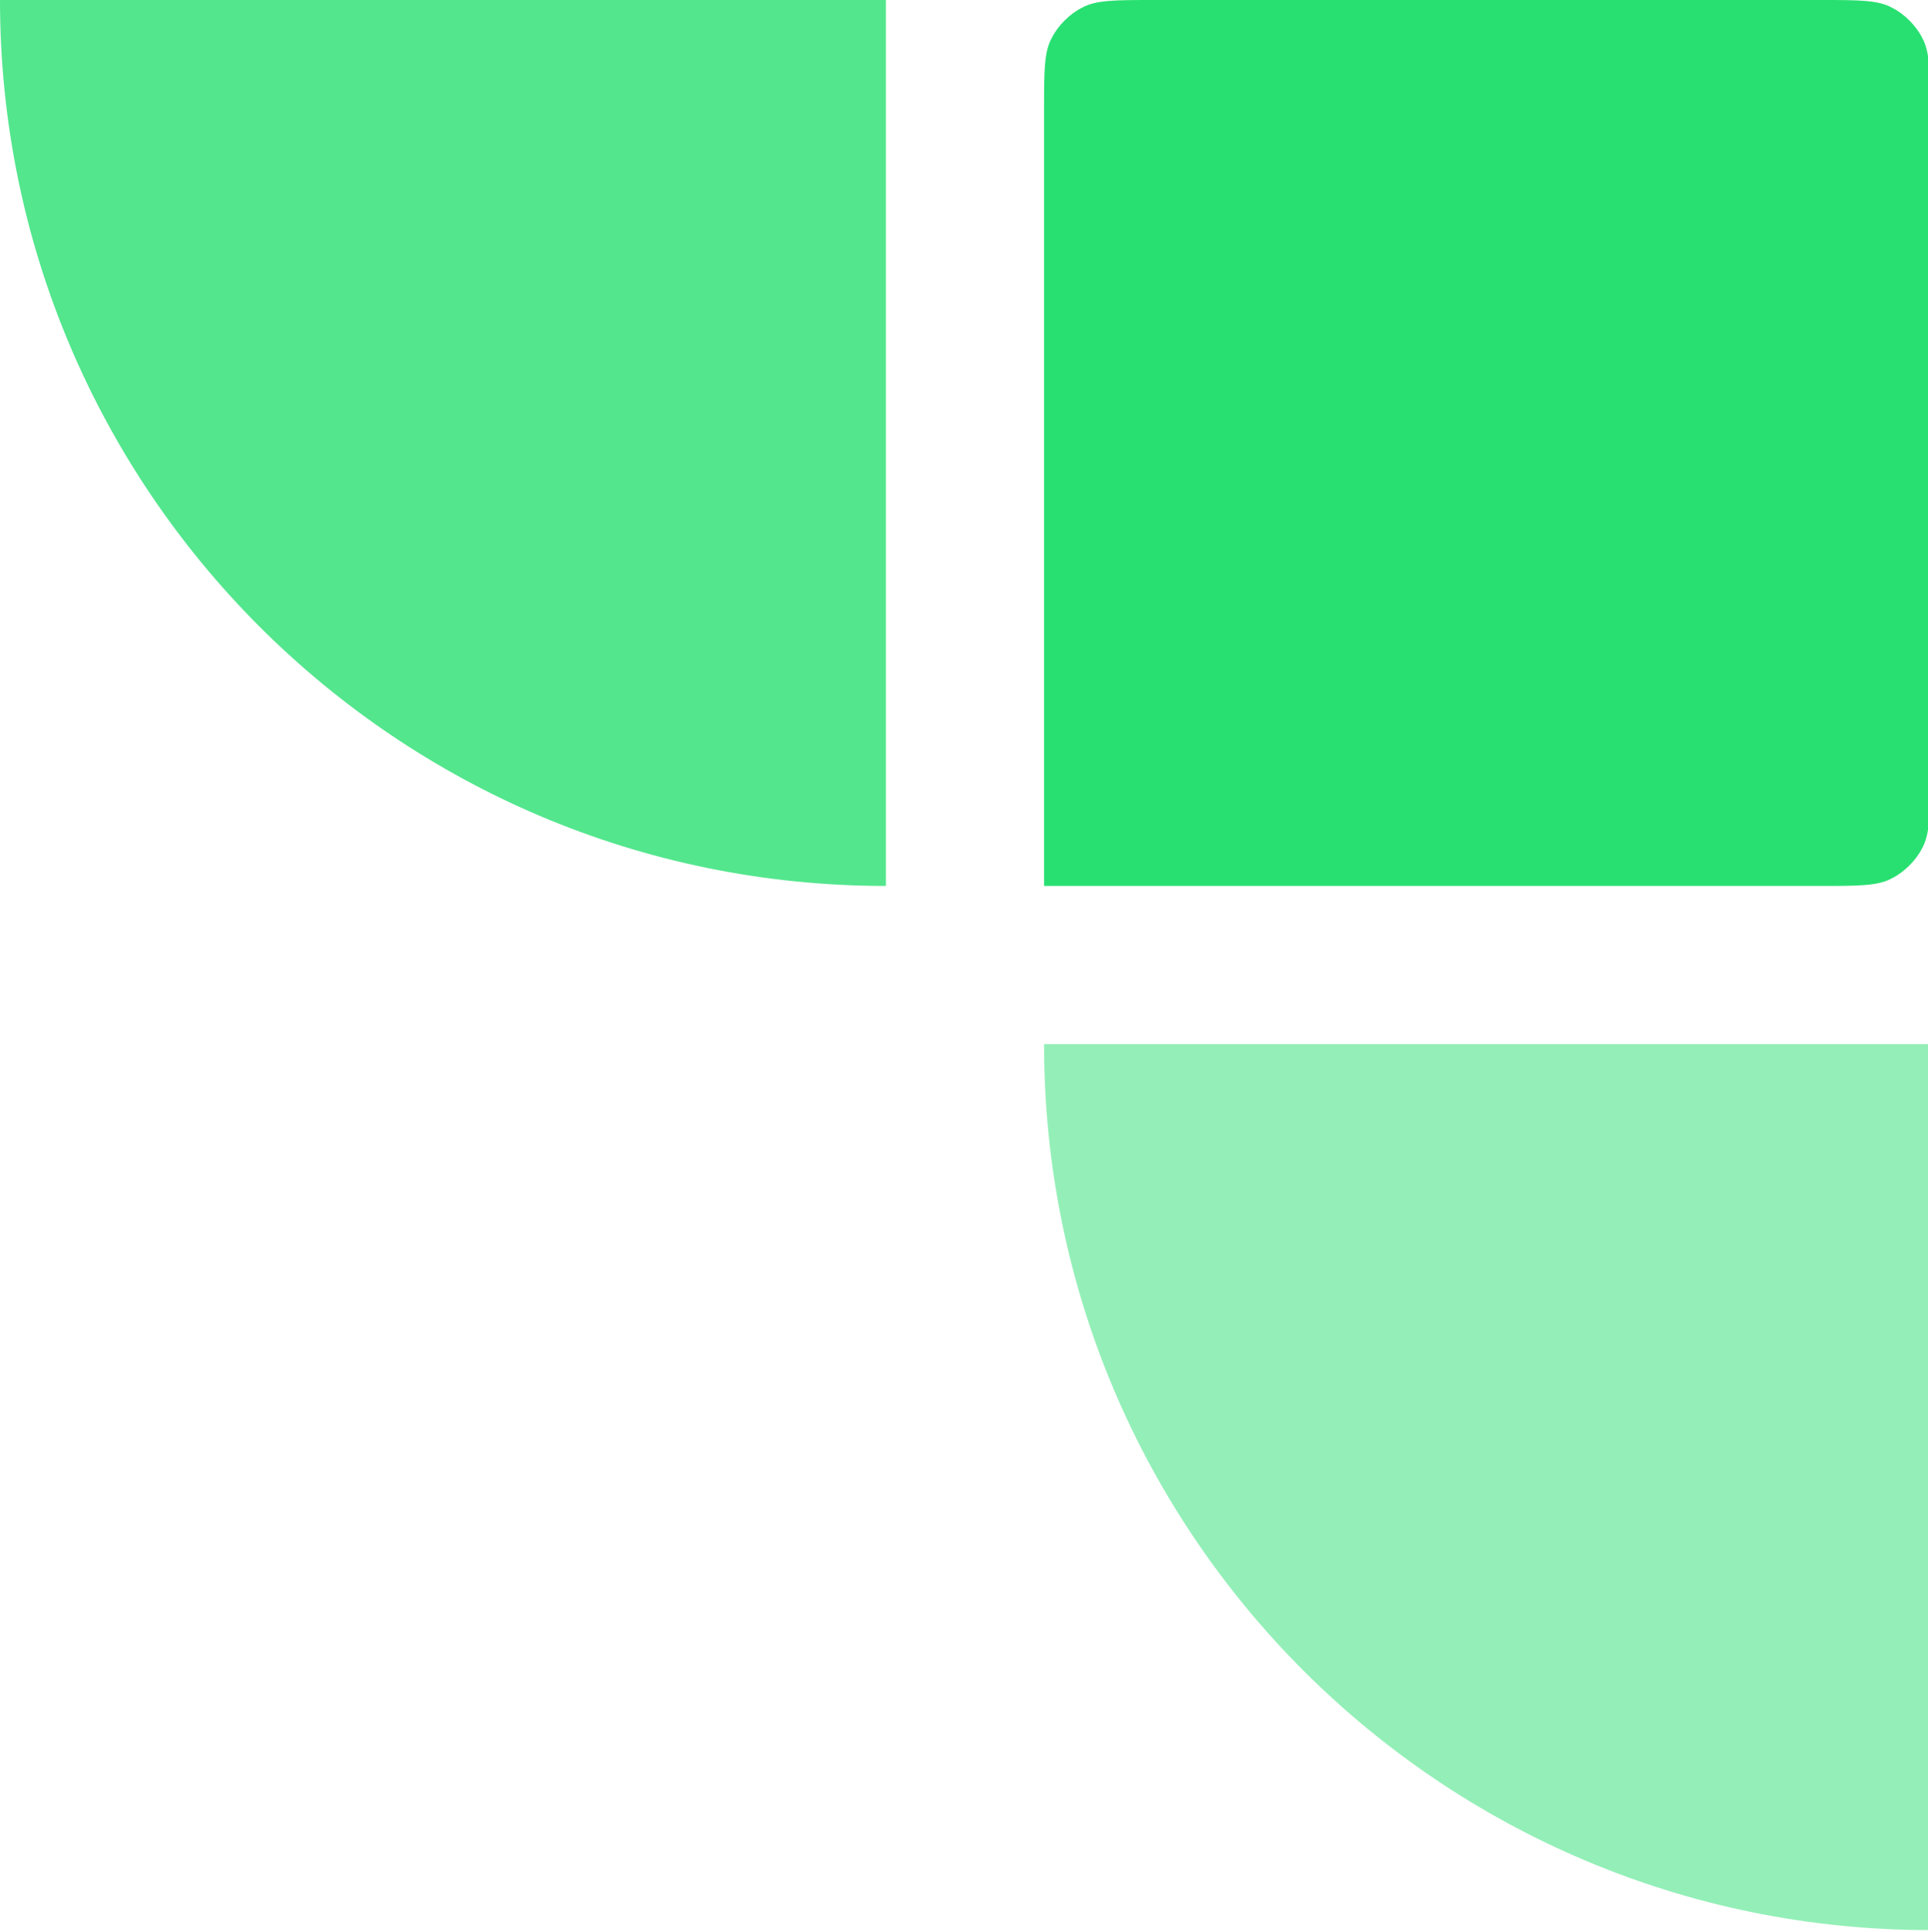 <svg width="455" height="456" viewBox="0 0 455 456" fill="none" xmlns="http://www.w3.org/2000/svg">
<path opacity="0.5" d="M455.461 246.397L246.397 246.397C246.397 362.129 340.196 455.461 455.461 455.461L455.461 246.397Z" fill="#28E071"/>
<path opacity="0.8" d="M209.063 -0L-0 -0C-0 115.265 93.332 209.063 209.063 209.063L209.063 -0Z" fill="#28E071"/>
<path d="M429.795 -0C438.661 -0 443.328 -0 446.594 1.866C449.394 3.266 452.194 6.066 453.594 8.866C455.461 12.133 455.461 16.799 455.461 25.666L455.461 183.397C455.461 192.263 455.461 196.93 453.594 200.197C452.194 202.997 449.394 205.797 446.594 207.197C443.328 209.063 438.661 209.063 429.795 209.063L246.397 209.063L246.397 25.666C246.397 16.799 246.397 12.133 248.264 8.866C249.664 6.066 252.464 3.266 255.264 1.866C258.531 -0 263.197 -0 272.064 -0L429.795 -0Z" fill="#28E071"/>
</svg>
